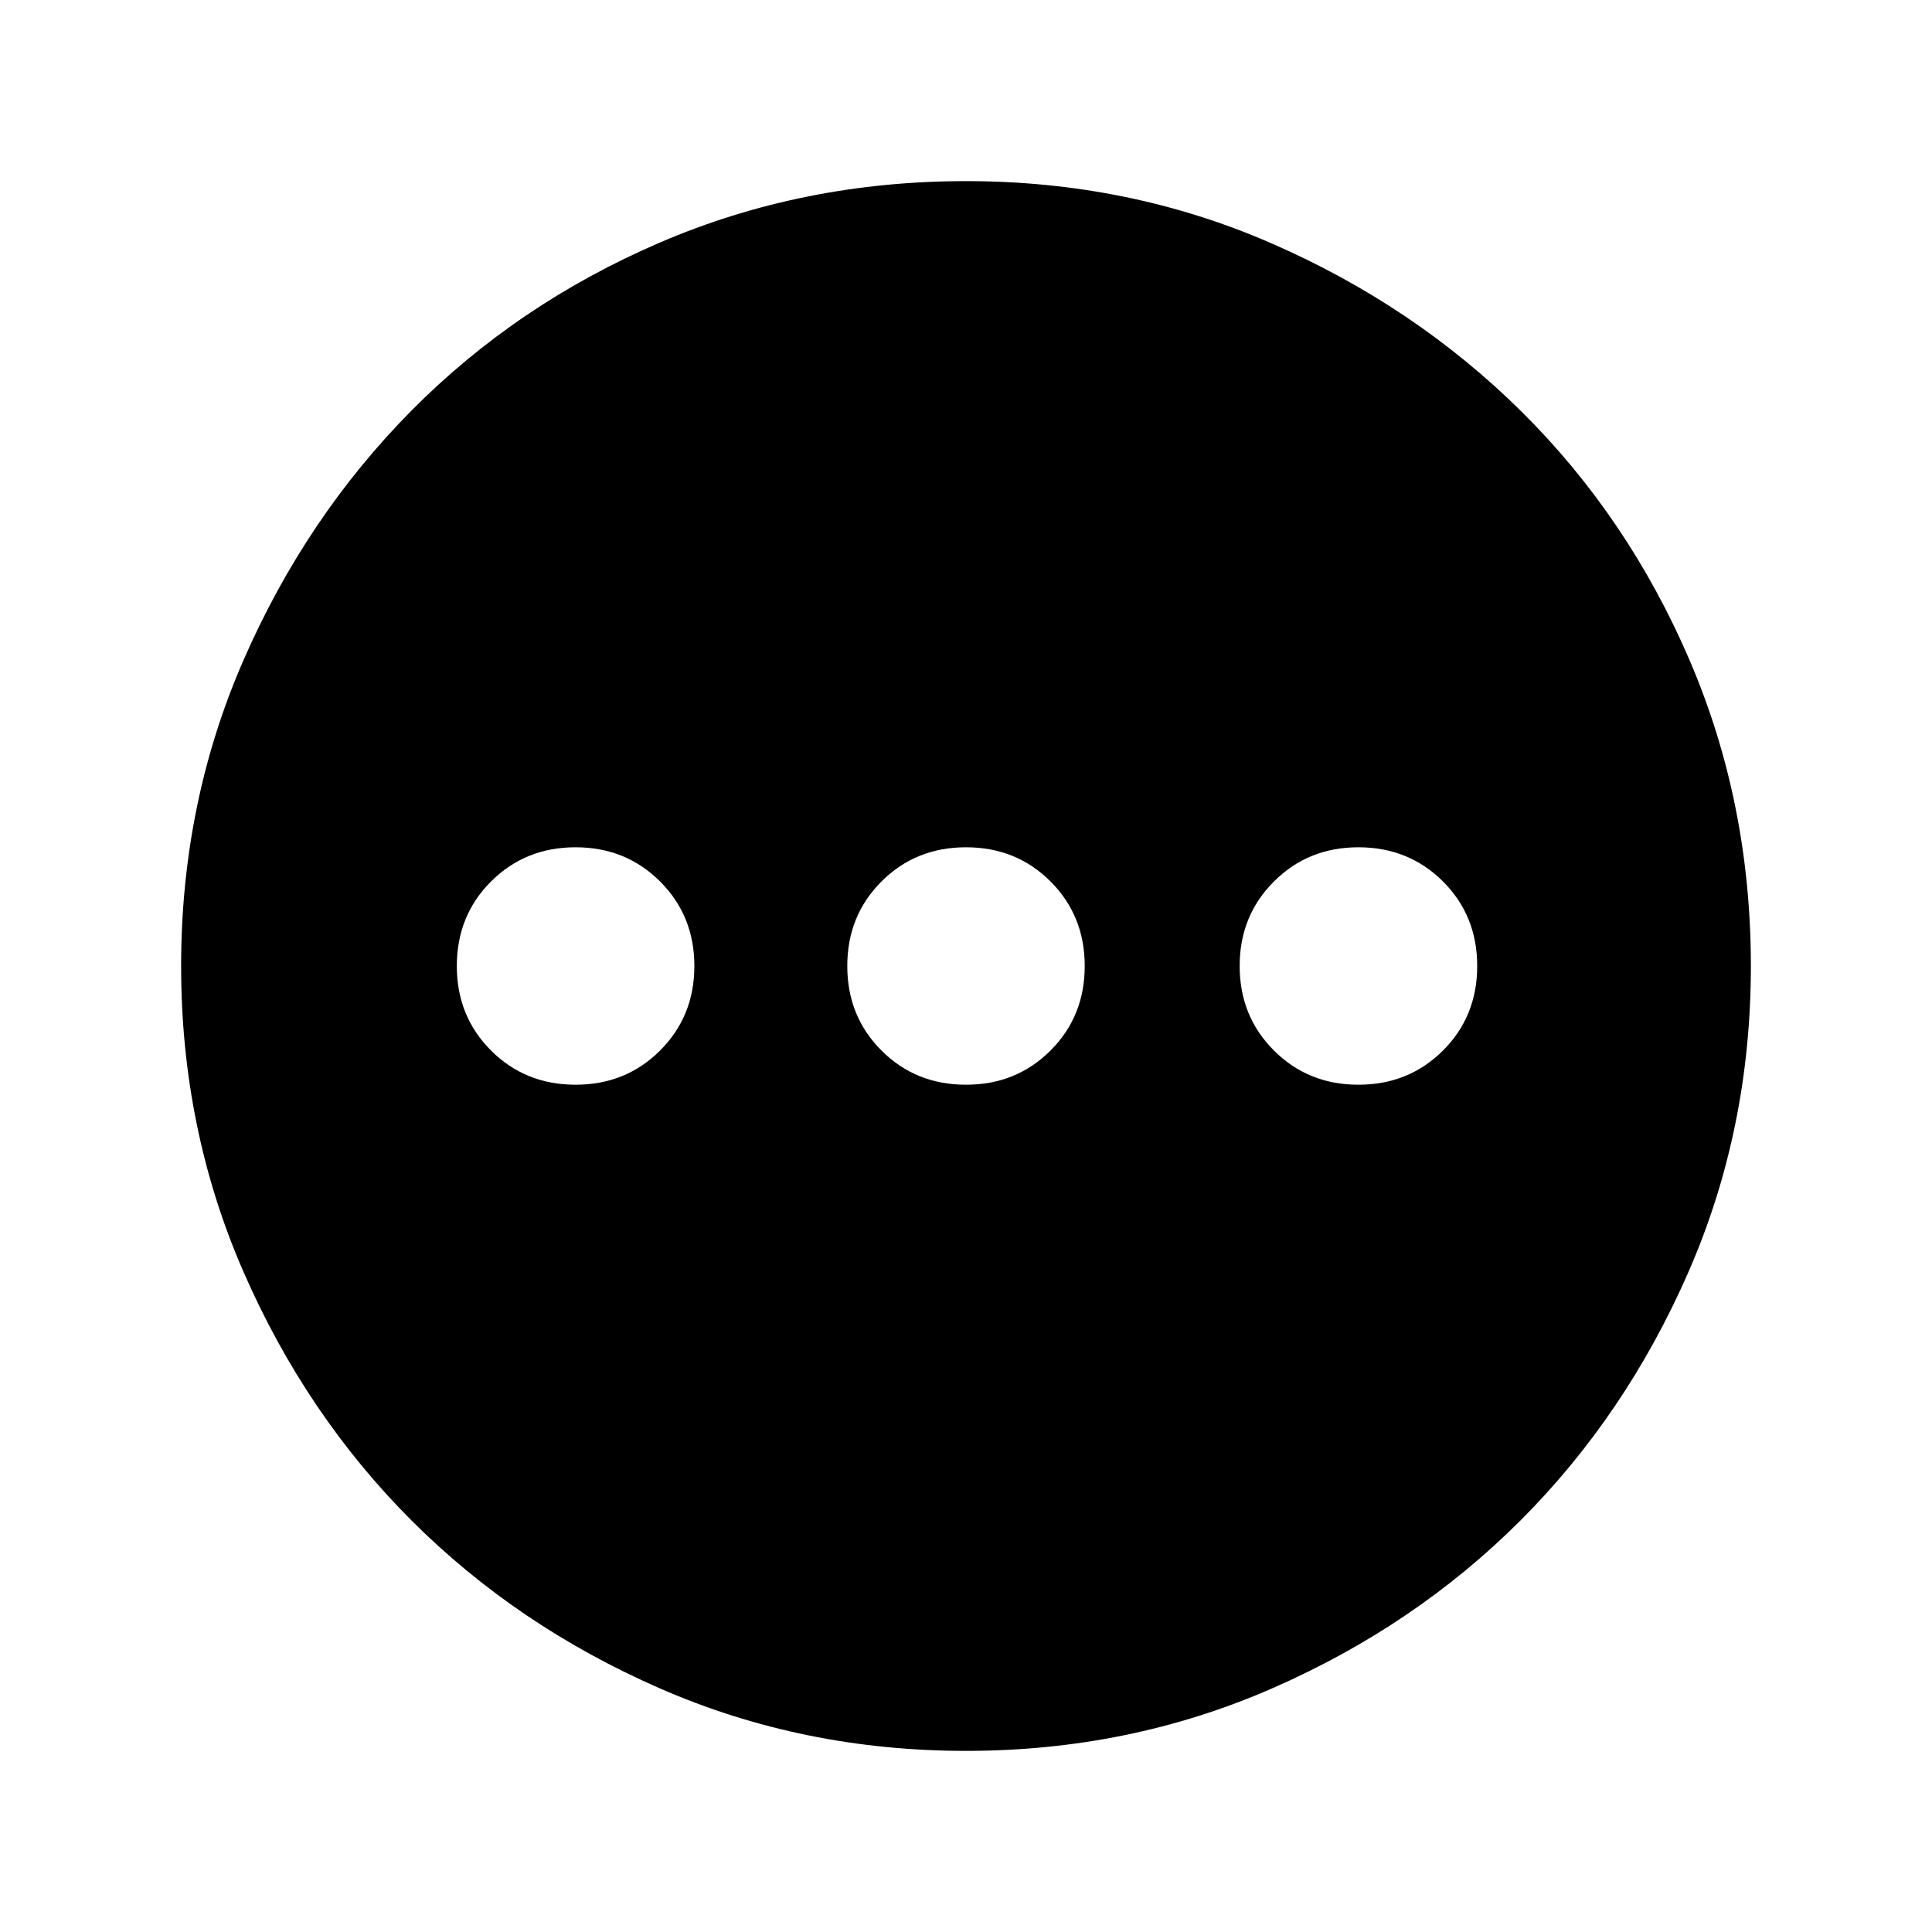 <svg xmlns="http://www.w3.org/2000/svg" height="20" width="20"><path d="M10 18.125Q8.312 18.125 6.833 17.479Q5.354 16.833 4.26 15.74Q3.167 14.646 2.521 13.167Q1.875 11.688 1.875 10Q1.875 8.312 2.521 6.833Q3.167 5.354 4.26 4.25Q5.354 3.146 6.833 2.51Q8.312 1.875 10 1.875Q11.688 1.875 13.167 2.521Q14.646 3.167 15.75 4.26Q16.854 5.354 17.49 6.833Q18.125 8.312 18.125 10Q18.125 11.688 17.479 13.167Q16.833 14.646 15.74 15.74Q14.646 16.833 13.167 17.479Q11.688 18.125 10 18.125ZM5.958 11.229Q6.479 11.229 6.833 10.875Q7.188 10.521 7.188 10Q7.188 9.479 6.833 9.125Q6.479 8.771 5.958 8.771Q5.438 8.771 5.083 9.125Q4.729 9.479 4.729 10Q4.729 10.521 5.083 10.875Q5.438 11.229 5.958 11.229ZM10 11.229Q10.521 11.229 10.875 10.875Q11.229 10.521 11.229 10Q11.229 9.479 10.875 9.125Q10.521 8.771 10 8.771Q9.479 8.771 9.125 9.125Q8.771 9.479 8.771 10Q8.771 10.521 9.125 10.875Q9.479 11.229 10 11.229ZM14.062 11.229Q14.583 11.229 14.938 10.875Q15.292 10.521 15.292 10Q15.292 9.479 14.938 9.125Q14.583 8.771 14.062 8.771Q13.542 8.771 13.188 9.125Q12.833 9.479 12.833 10Q12.833 10.521 13.188 10.875Q13.542 11.229 14.062 11.229Z"/></svg>